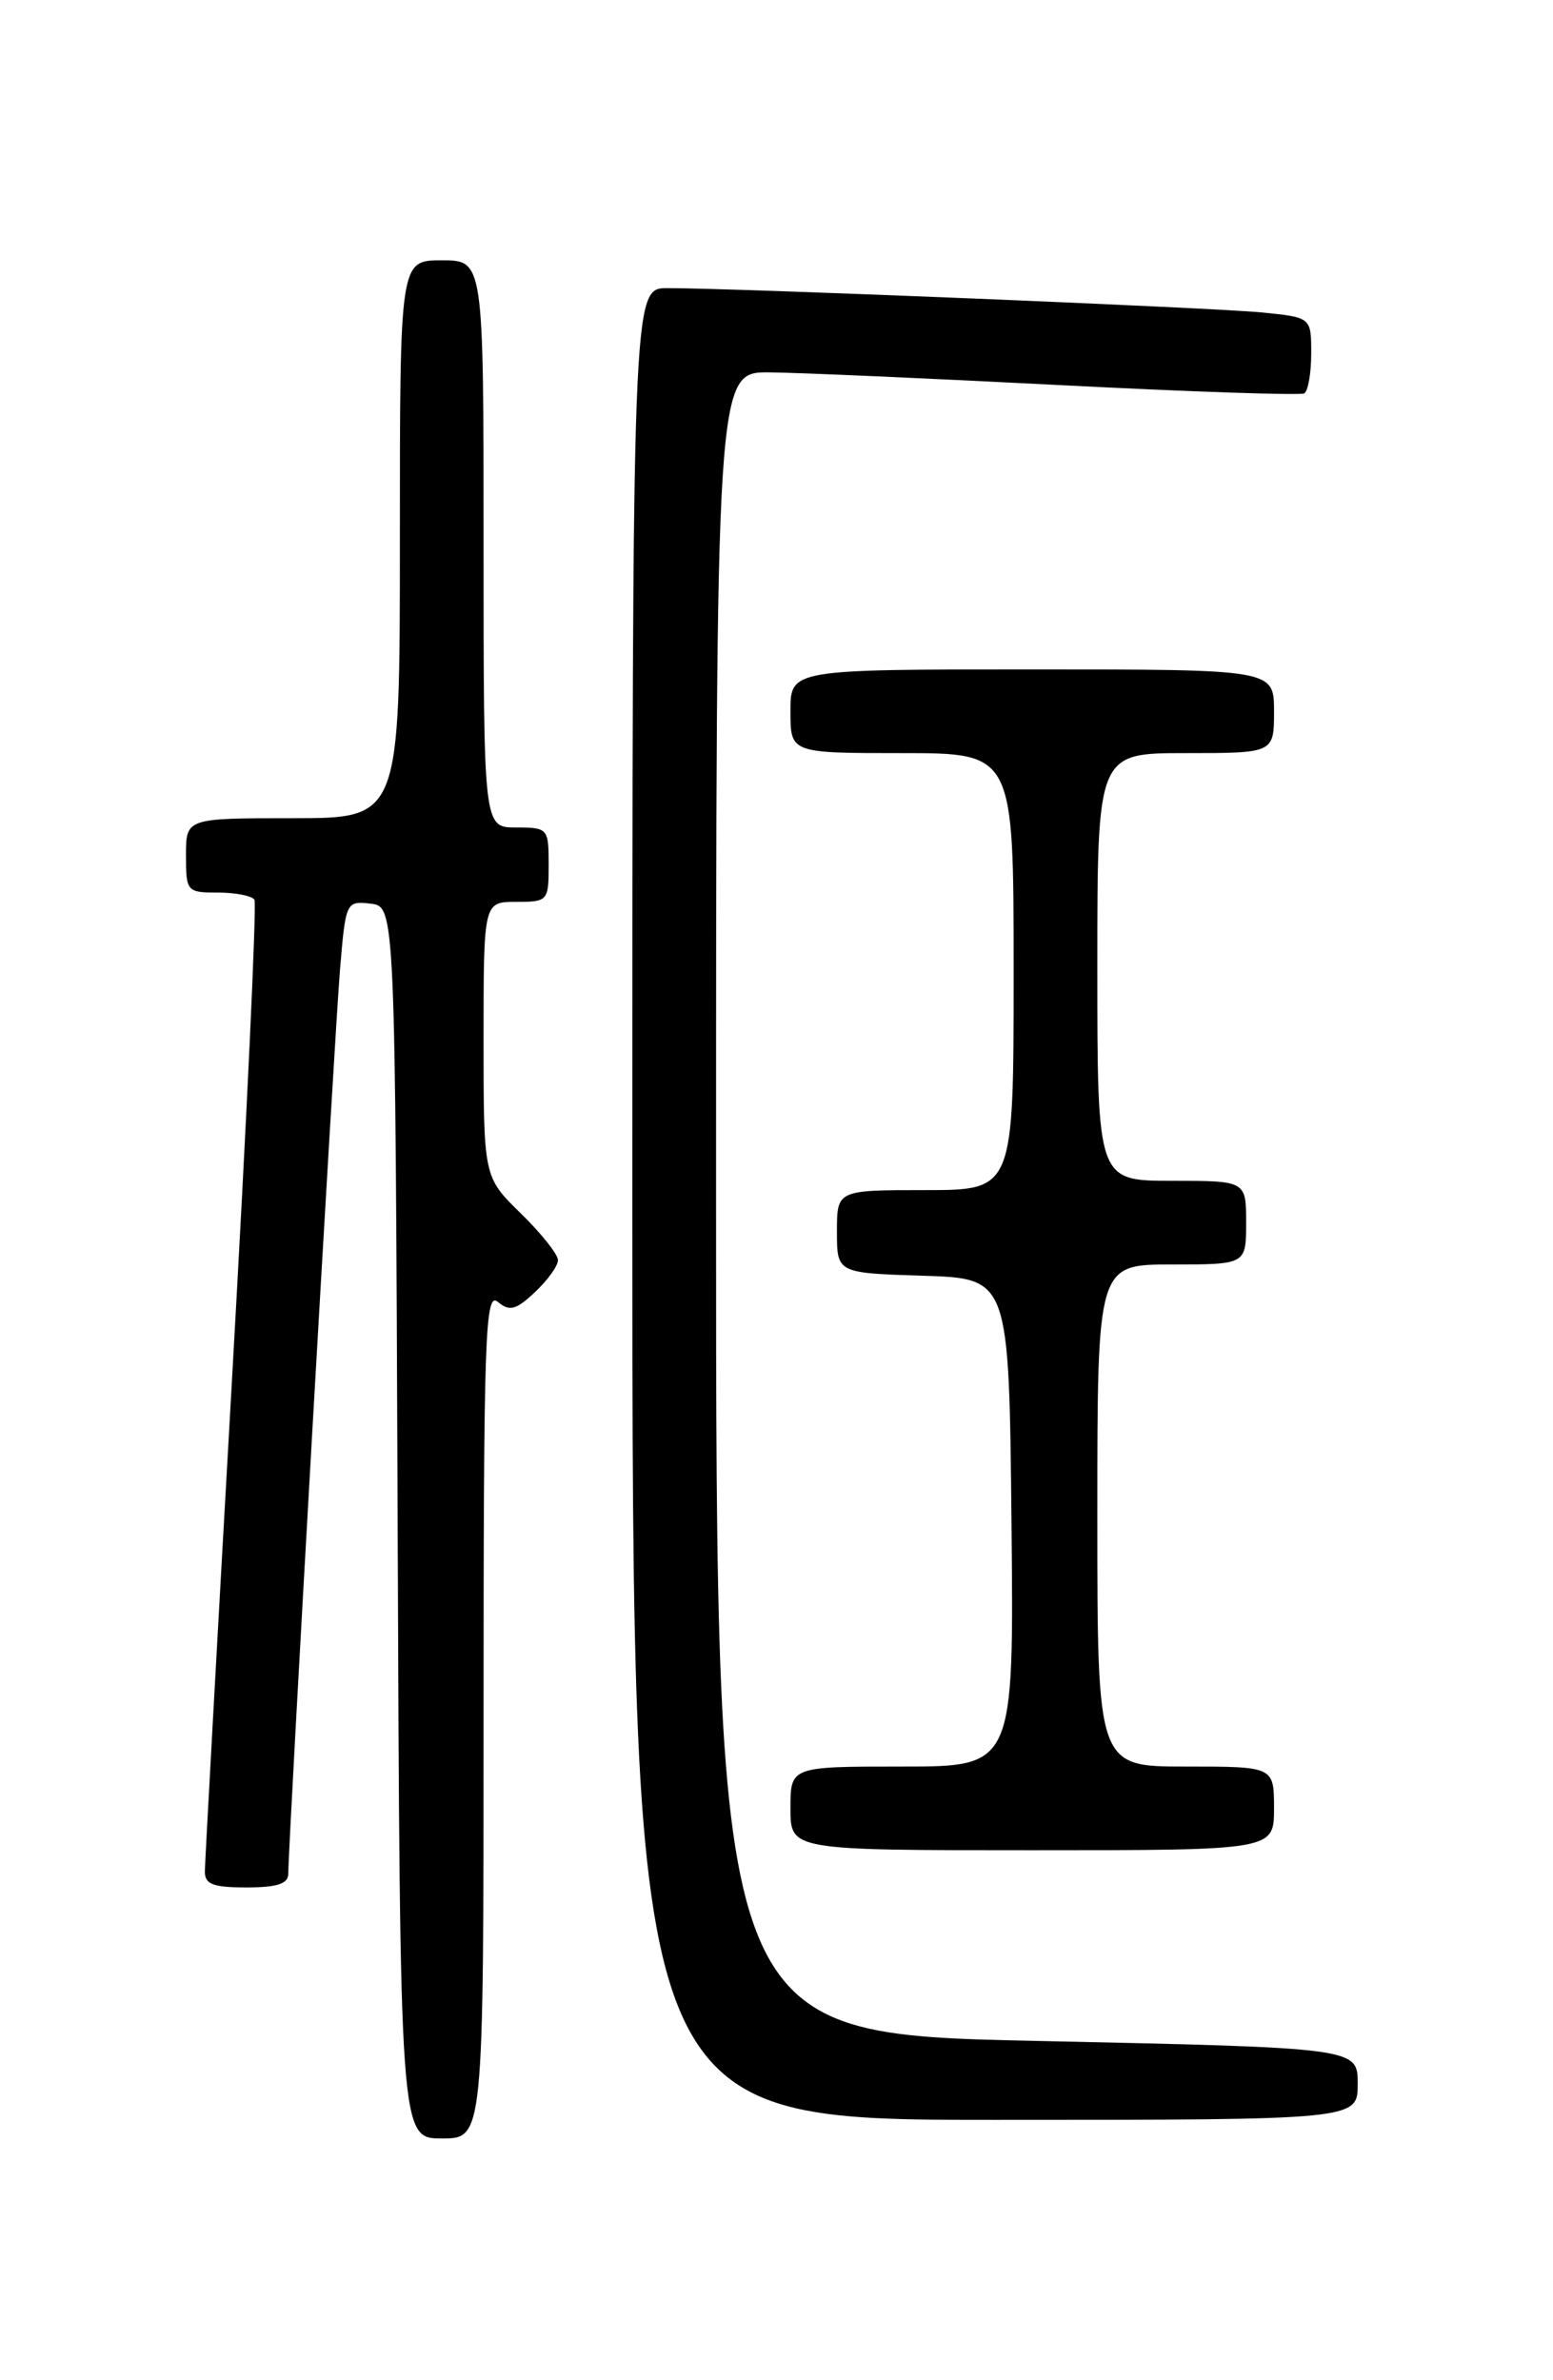 <?xml version="1.0" encoding="UTF-8" standalone="no"?>
<!DOCTYPE svg PUBLIC "-//W3C//DTD SVG 1.1//EN" "http://www.w3.org/Graphics/SVG/1.1/DTD/svg11.dtd" >
<svg xmlns="http://www.w3.org/2000/svg" xmlns:xlink="http://www.w3.org/1999/xlink" version="1.1" viewBox="0 0 167 256">
 <g >
 <path fill="currentColor"
d=" M 52.00 184.38 C 52.00 143.55 52.16 138.89 53.53 140.02 C 54.80 141.08 55.48 140.90 57.53 138.97 C 58.89 137.70 60.00 136.15 60.00 135.53 C 60.00 134.91 58.20 132.65 56.00 130.50 C 52.00 126.59 52.00 126.59 52.00 111.80 C 52.00 97.00 52.00 97.00 55.50 97.00 C 58.92 97.00 59.00 96.90 59.00 93.00 C 59.00 89.10 58.92 89.00 55.50 89.00 C 52.00 89.00 52.00 89.00 52.00 58.50 C 52.00 28.00 52.00 28.00 47.50 28.00 C 43.00 28.00 43.00 28.00 43.00 58.00 C 43.00 88.00 43.00 88.00 31.50 88.00 C 20.00 88.00 20.00 88.00 20.00 92.00 C 20.00 95.89 20.09 96.00 23.44 96.00 C 25.33 96.00 27.10 96.35 27.36 96.77 C 27.62 97.19 26.53 120.48 24.94 148.52 C 23.35 176.56 22.04 200.29 22.03 201.25 C 22.01 202.66 22.87 203.00 26.50 203.00 C 29.81 203.00 31.00 202.61 31.00 201.52 C 31.00 198.30 35.99 111.05 36.57 104.19 C 37.17 97.00 37.22 96.89 39.84 97.19 C 42.50 97.50 42.50 97.50 42.76 163.75 C 43.01 230.00 43.01 230.00 47.51 230.00 C 52.00 230.00 52.00 230.00 52.00 184.38 Z  M 146.00 224.12 C 146.00 220.25 146.00 220.25 111.50 219.51 C 77.00 218.77 77.00 218.77 77.00 129.38 C 77.00 40.00 77.00 40.00 82.75 40.05 C 85.91 40.08 99.97 40.70 114.00 41.42 C 128.03 42.14 139.84 42.54 140.25 42.31 C 140.66 42.07 141.00 40.14 141.00 38.01 C 141.00 34.14 141.00 34.14 135.75 33.61 C 130.56 33.09 79.01 30.98 71.75 30.99 C 68.00 31.00 68.00 31.00 68.00 129.50 C 68.00 228.00 68.00 228.00 107.00 228.00 C 146.00 228.00 146.00 228.00 146.00 224.12 Z  M 137.00 194.50 C 137.00 190.00 137.00 190.00 127.50 190.00 C 118.00 190.00 118.00 190.00 118.00 163.00 C 118.00 136.00 118.00 136.00 126.00 136.00 C 134.00 136.00 134.00 136.00 134.00 131.50 C 134.00 127.00 134.00 127.00 126.00 127.00 C 118.00 127.00 118.00 127.00 118.00 104.00 C 118.00 81.00 118.00 81.00 127.50 81.00 C 137.00 81.00 137.00 81.00 137.00 76.50 C 137.00 72.00 137.00 72.00 111.00 72.00 C 85.00 72.00 85.00 72.00 85.00 76.50 C 85.00 81.00 85.00 81.00 97.00 81.00 C 109.00 81.00 109.00 81.00 109.00 104.50 C 109.00 128.00 109.00 128.00 99.50 128.00 C 90.00 128.00 90.00 128.00 90.00 132.46 C 90.00 136.92 90.00 136.92 99.25 137.21 C 108.50 137.50 108.50 137.50 108.77 163.75 C 109.03 190.00 109.03 190.00 97.02 190.00 C 85.00 190.00 85.00 190.00 85.00 194.50 C 85.00 199.00 85.00 199.00 111.00 199.00 C 137.00 199.00 137.00 199.00 137.00 194.50 Z "/>
</g>
</svg>